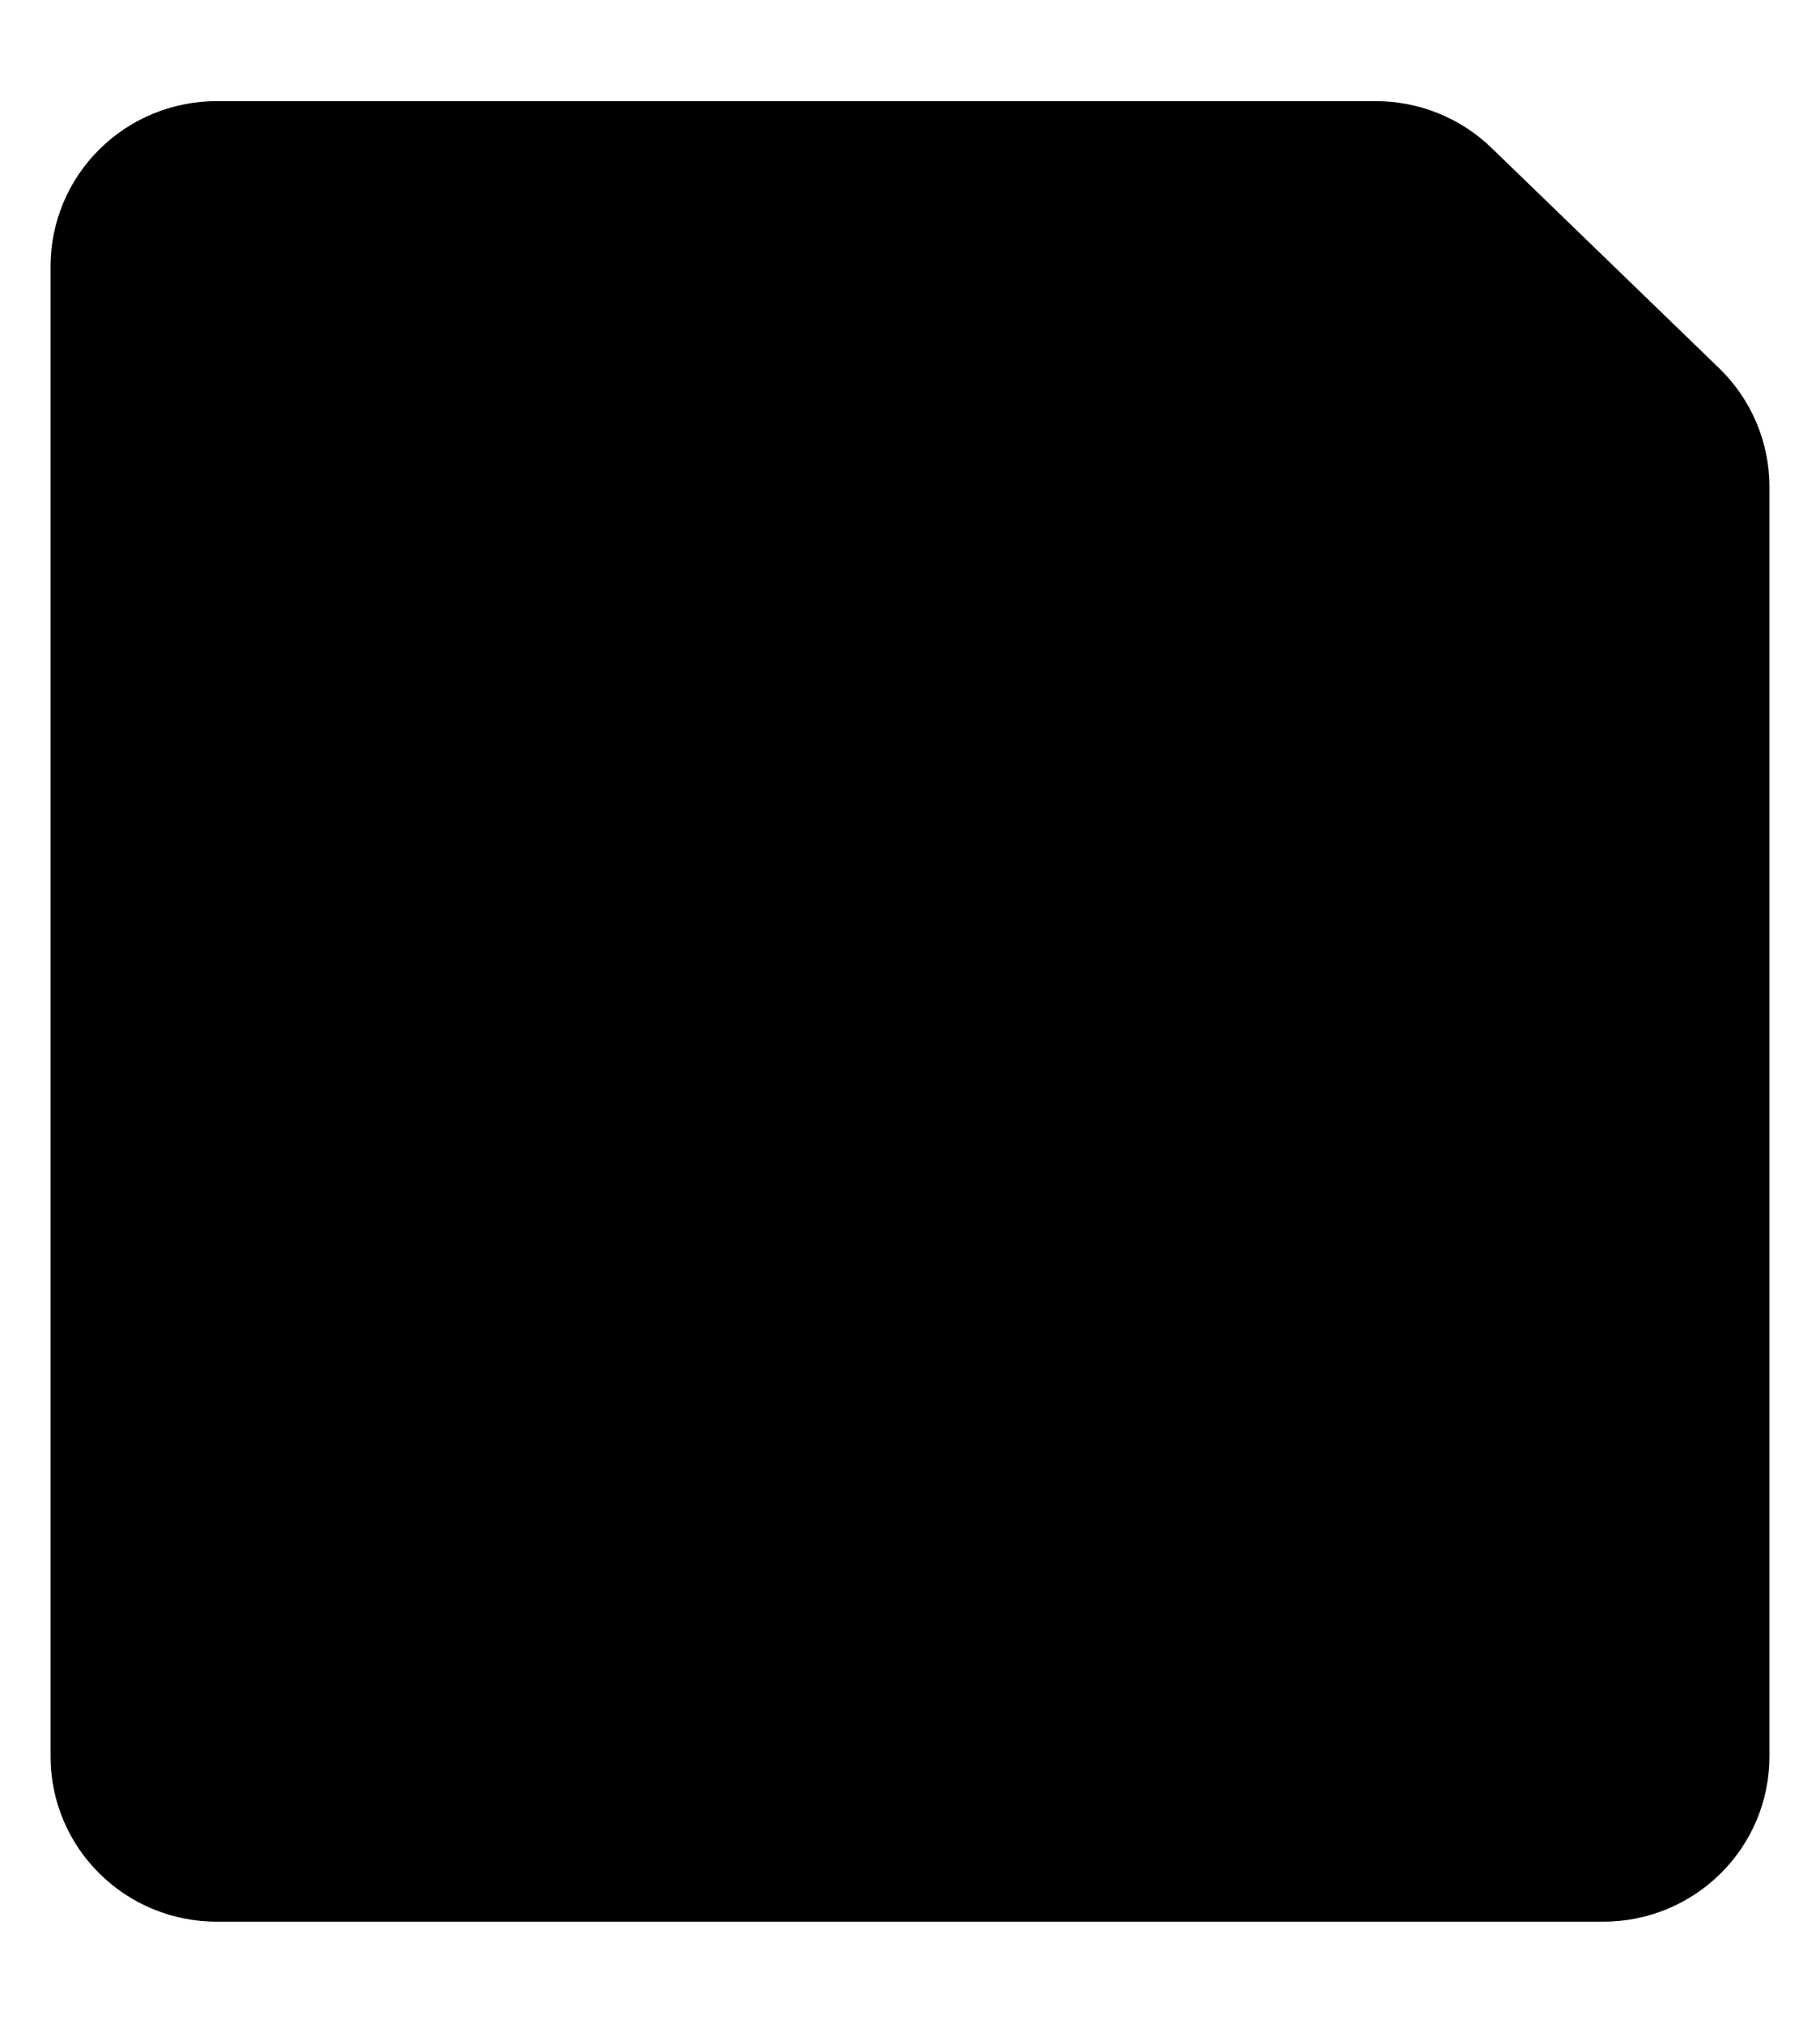 <svg width="18" height="20" viewBox="0 0 18 20" fill="currentColor" xmlns="http://www.w3.org/2000/svg">
<path d="M17 17.367C17 17.667 16.88 17.956 16.665 18.168C16.451 18.381 16.16 18.5 15.857 18.5H2.143C1.84 18.5 1.549 18.381 1.335 18.168C1.12 17.956 1 17.667 1 17.367V2.633C1 2.333 1.12 2.044 1.335 1.832C1.549 1.619 1.84 1.5 2.143 1.5H13.606C13.904 1.5 14.191 1.615 14.404 1.822L16.655 4C16.764 4.106 16.851 4.232 16.91 4.371C16.969 4.511 17 4.66 17 4.812V17.367Z" fill="currentColor"/>
<path d="M4.463 7.167H13.605M4.463 10.567H13.605M4.463 13.967H9.034M17 17.367C17 17.667 16.88 17.956 16.665 18.168C16.451 18.381 16.16 18.5 15.857 18.5H2.143C1.84 18.5 1.549 18.381 1.335 18.168C1.12 17.956 1 17.667 1 17.367V2.633C1 2.333 1.12 2.044 1.335 1.832C1.549 1.619 1.84 1.5 2.143 1.5H13.606C13.904 1.5 14.191 1.615 14.404 1.822L16.655 4C16.764 4.106 16.851 4.232 16.91 4.371C16.969 4.511 17 4.66 17 4.812V17.367Z" stroke="currentColor" stroke-linecap="round" stroke-linejoin="round" vector-effect="non-scaling-stroke"/>
</svg>
